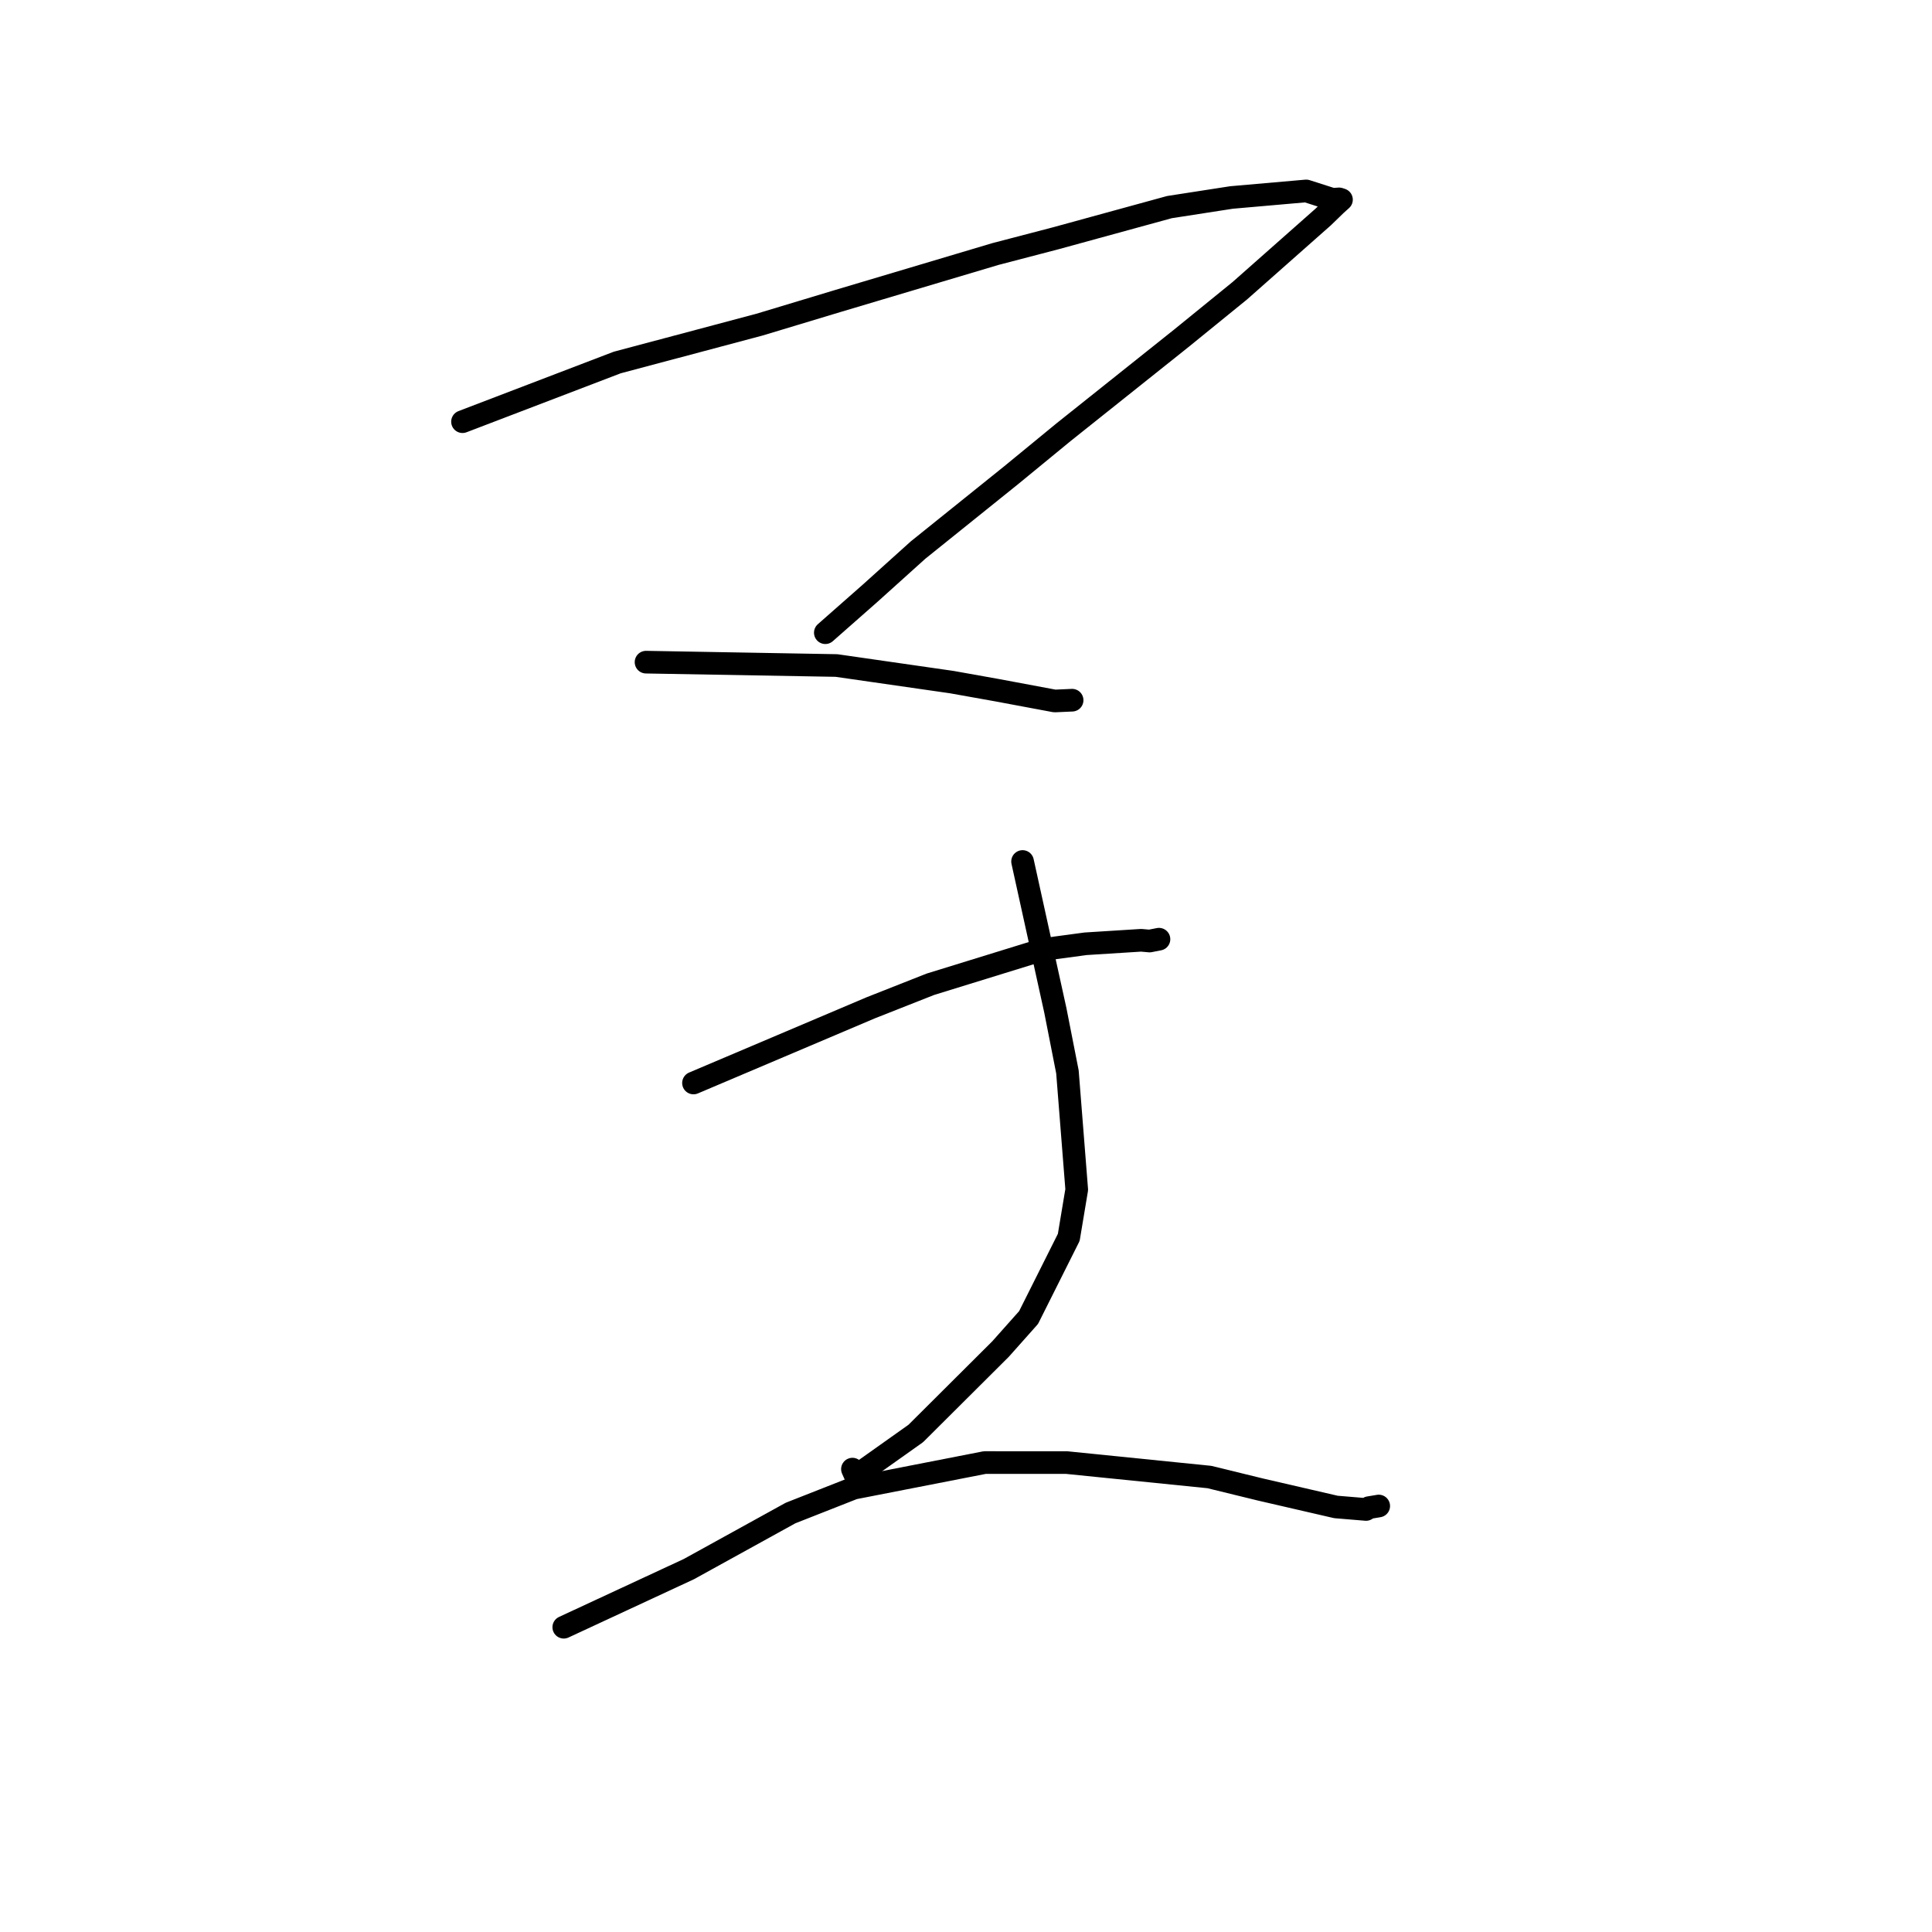 <?xml version="1.0" standalone="no"?>
    <svg width="256" height="256" xmlns="http://www.w3.org/2000/svg" version="1.1">
    <polyline stroke="black" stroke-width="3" stroke-linecap="round" fill="transparent" stroke-linejoin="round" points="61.285 55.875 81.784 48.035 100.62 43.021 111.077 39.866 131.896 33.661 139.88 31.576 154.96 27.442 163.18 26.168 173.079 25.3 176.55 26.41 177.446 26.354 177.683 26.432 177.753 26.456 177.022 27.113 175.335 28.748 164.289 38.518 156.566 44.797 140.942 57.256 133.939 63.004 121.645 72.888 115.313 78.592 109.901 83.359 109.36 83.836 " />
        <polyline stroke="black" stroke-width="3" stroke-linecap="round" fill="transparent" stroke-linejoin="round" points="85.603 87.739 110.839 88.184 126.12 90.383 132.026 91.438 139.756 92.883 141.766 92.793 142.029 92.782 142.061 92.78 " />
        <polyline stroke="black" stroke-width="3" stroke-linecap="round" fill="transparent" stroke-linejoin="round" points="91.891 143.502 115.365 133.544 123.278 130.421 138.199 125.814 143.844 125.056 151.206 124.592 152.329 124.691 153.448 124.473 153.529 124.457 153.57 124.449 " />
        <polyline stroke="black" stroke-width="3" stroke-linecap="round" fill="transparent" stroke-linejoin="round" points="135.495 114.153 139.838 133.878 141.441 142.03 142.672 157.629 141.616 163.959 136.292 174.581 132.576 178.757 121.348 189.941 113.371 195.601 112.953 194.666 " />
        <polyline stroke="black" stroke-width="3" stroke-linecap="round" fill="transparent" stroke-linejoin="round" points="74.702 215.615 91.277 207.916 104.75 200.484 113.123 197.189 130.488 193.797 141.32 193.798 160.24 195.713 167.04 197.375 177.018 199.68 181.01 200.011 181.38 199.772 182.47 199.591 182.688 199.554 " />
        </svg>